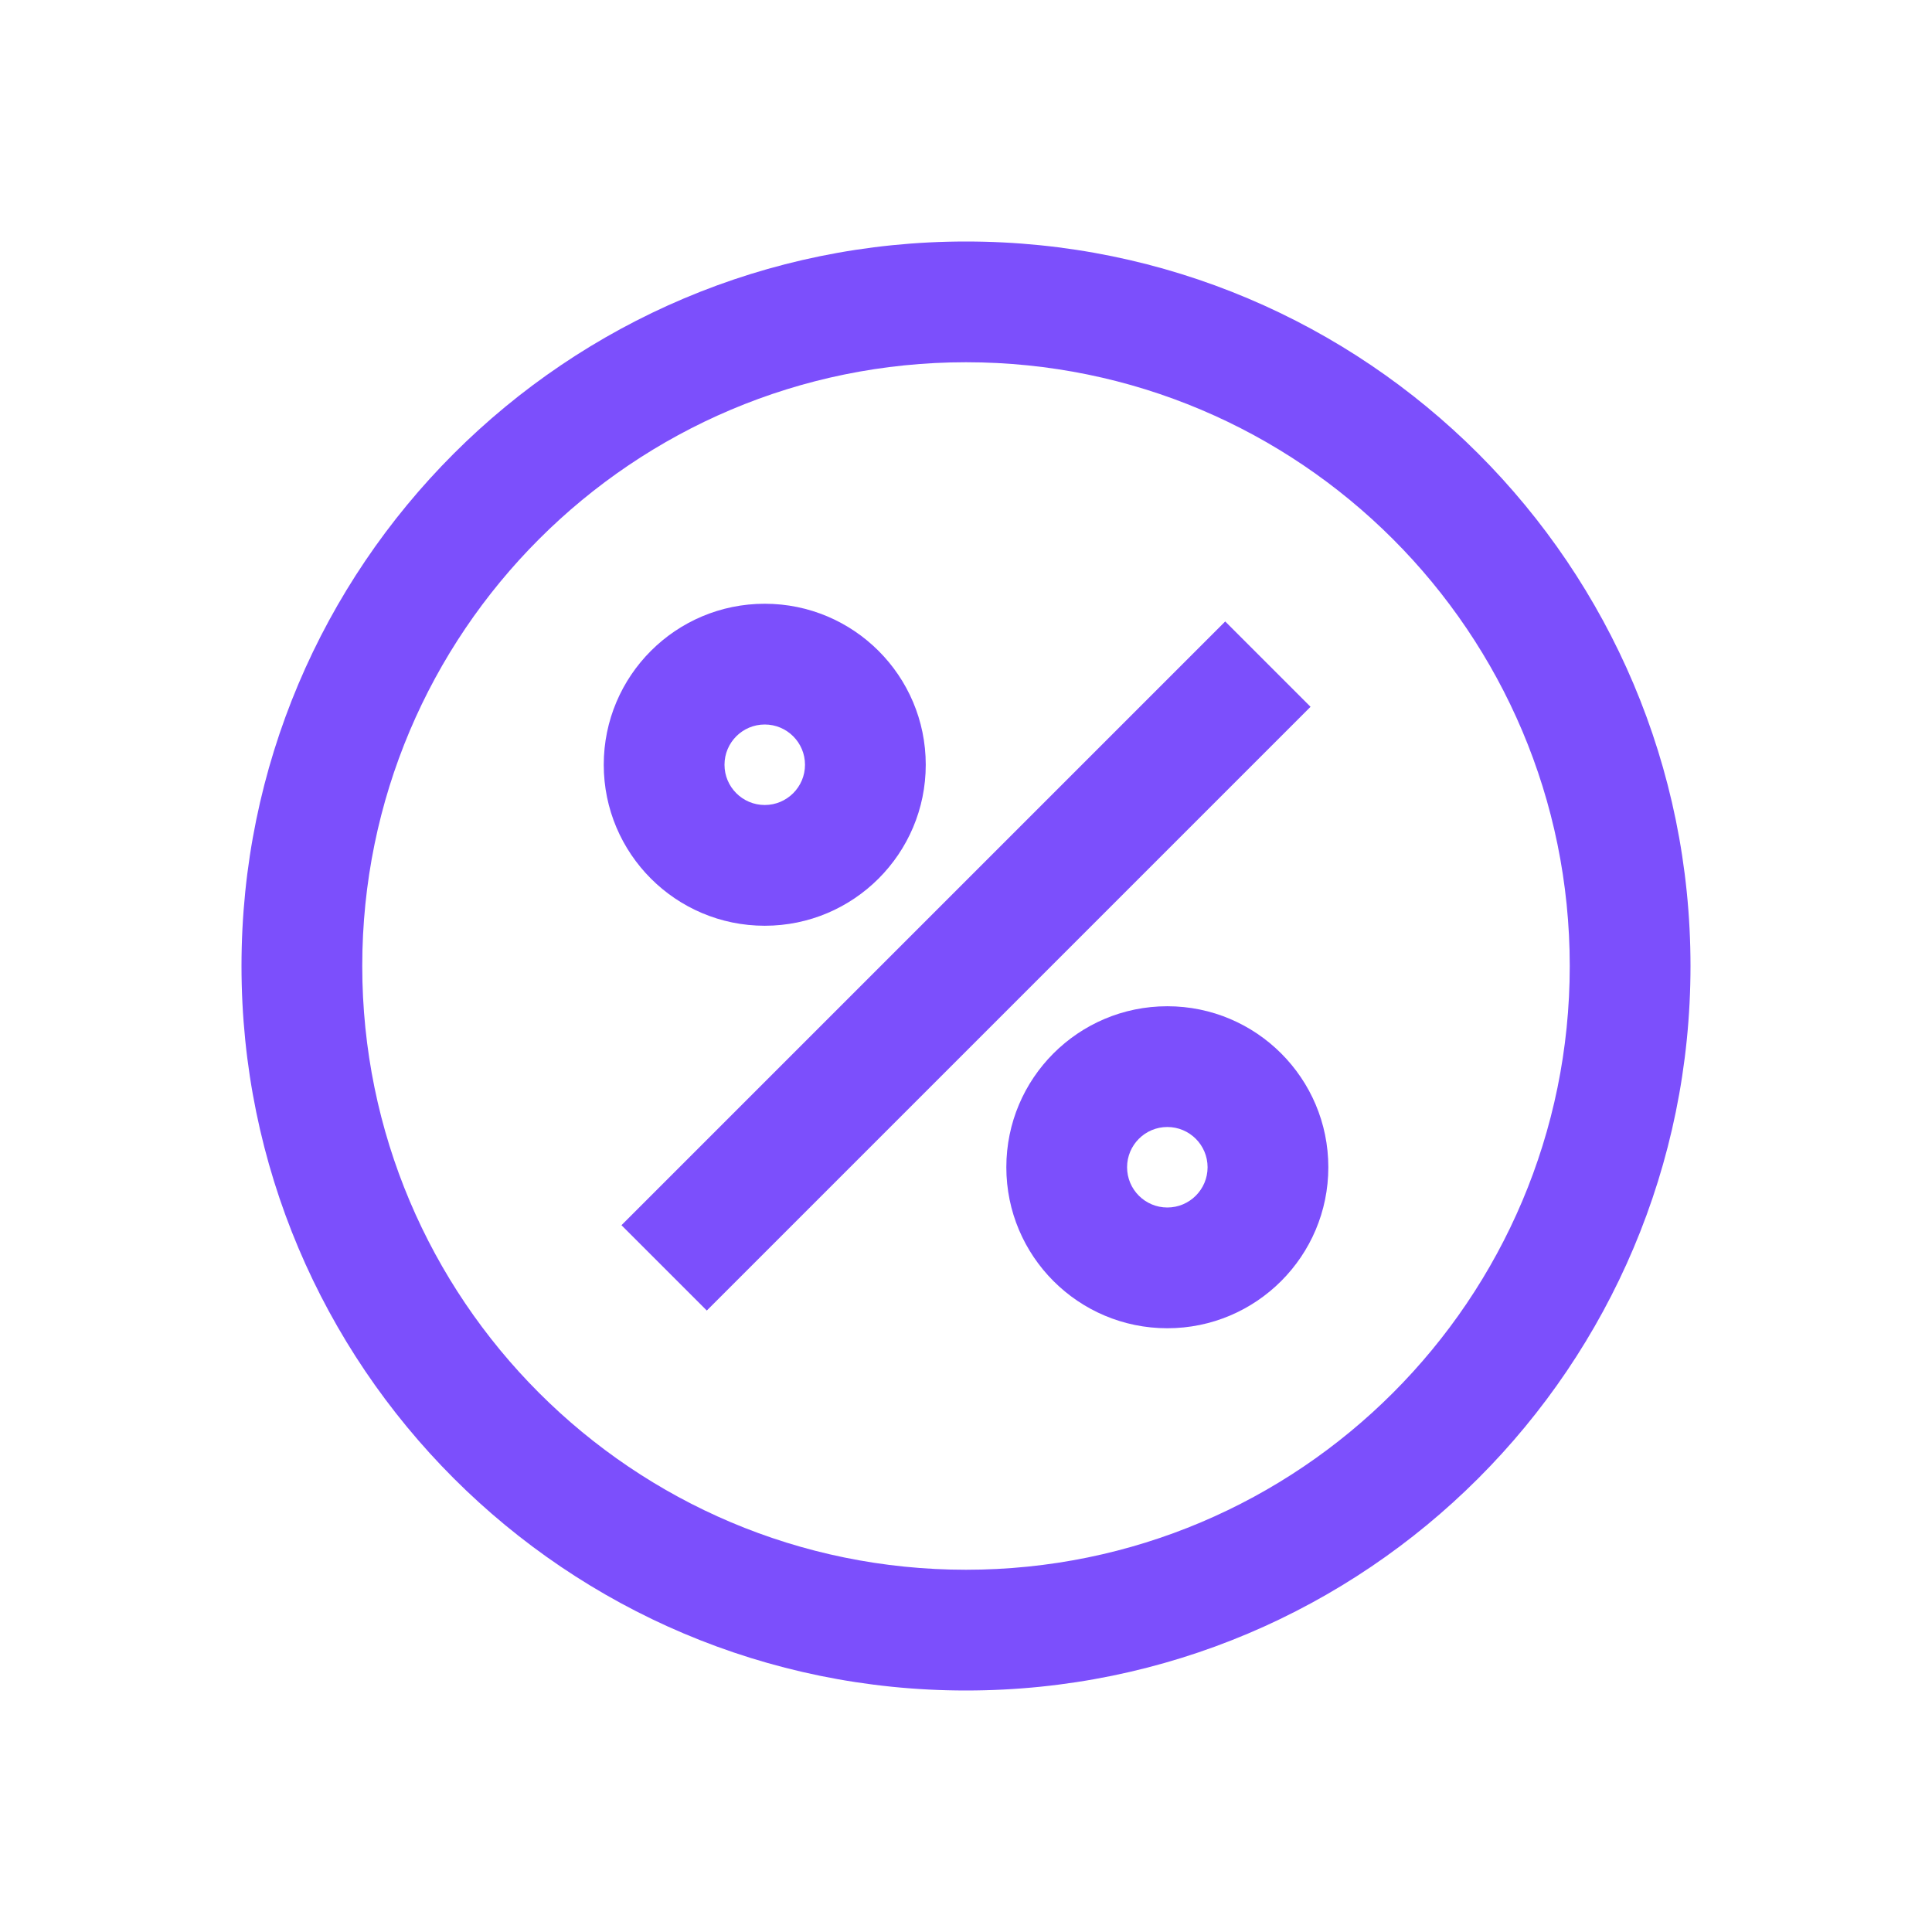 <svg width="24" height="24" viewBox="0 0 24 24" fill="none" xmlns="http://www.w3.org/2000/svg">
<path fill-rule="evenodd" clip-rule="evenodd" d="M16.28 8.78L8.78 16.28L7.72 15.22L15.22 7.72L16.28 8.78Z" fill="#7C4FFC"/>
<path fill-rule="evenodd" clip-rule="evenodd" d="M9.5 9C9.224 9 9 9.224 9 9.5C9 9.776 9.224 10 9.5 10C9.776 10 10 9.776 10 9.5C10 9.224 9.776 9 9.5 9ZM7.5 9.5C7.5 8.395 8.395 7.5 9.5 7.5C10.604 7.5 11.5 8.395 11.5 9.5C11.5 10.604 10.604 11.5 9.5 11.5C8.395 11.5 7.5 10.604 7.5 9.5Z" fill="#7C4FFC"/>
<path fill-rule="evenodd" clip-rule="evenodd" d="M14.501 14C14.225 14 14.001 14.224 14.001 14.5C14.001 14.776 14.225 15 14.501 15C14.777 15 15.001 14.776 15.001 14.5C15.001 14.224 14.777 14 14.501 14ZM12.501 14.5C12.501 13.395 13.396 12.5 14.501 12.5C15.605 12.5 16.501 13.395 16.501 14.5C16.501 15.604 15.605 16.5 14.501 16.5C13.396 16.5 12.501 15.604 12.501 14.5Z" fill="#7C4FFC"/>
<path fill-rule="evenodd" clip-rule="evenodd" d="M12 19.5C16.142 19.5 19.5 16.142 19.5 12C19.5 7.858 16.142 4.5 12 4.5C7.858 4.5 4.5 7.858 4.5 12C4.5 16.142 7.858 19.5 12 19.5ZM12 21C16.971 21 21 16.971 21 12C21 7.029 16.971 3 12 3C7.029 3 3 7.029 3 12C3 16.971 7.029 21 12 21Z" fill="#7C4FFC"/>
</svg>
